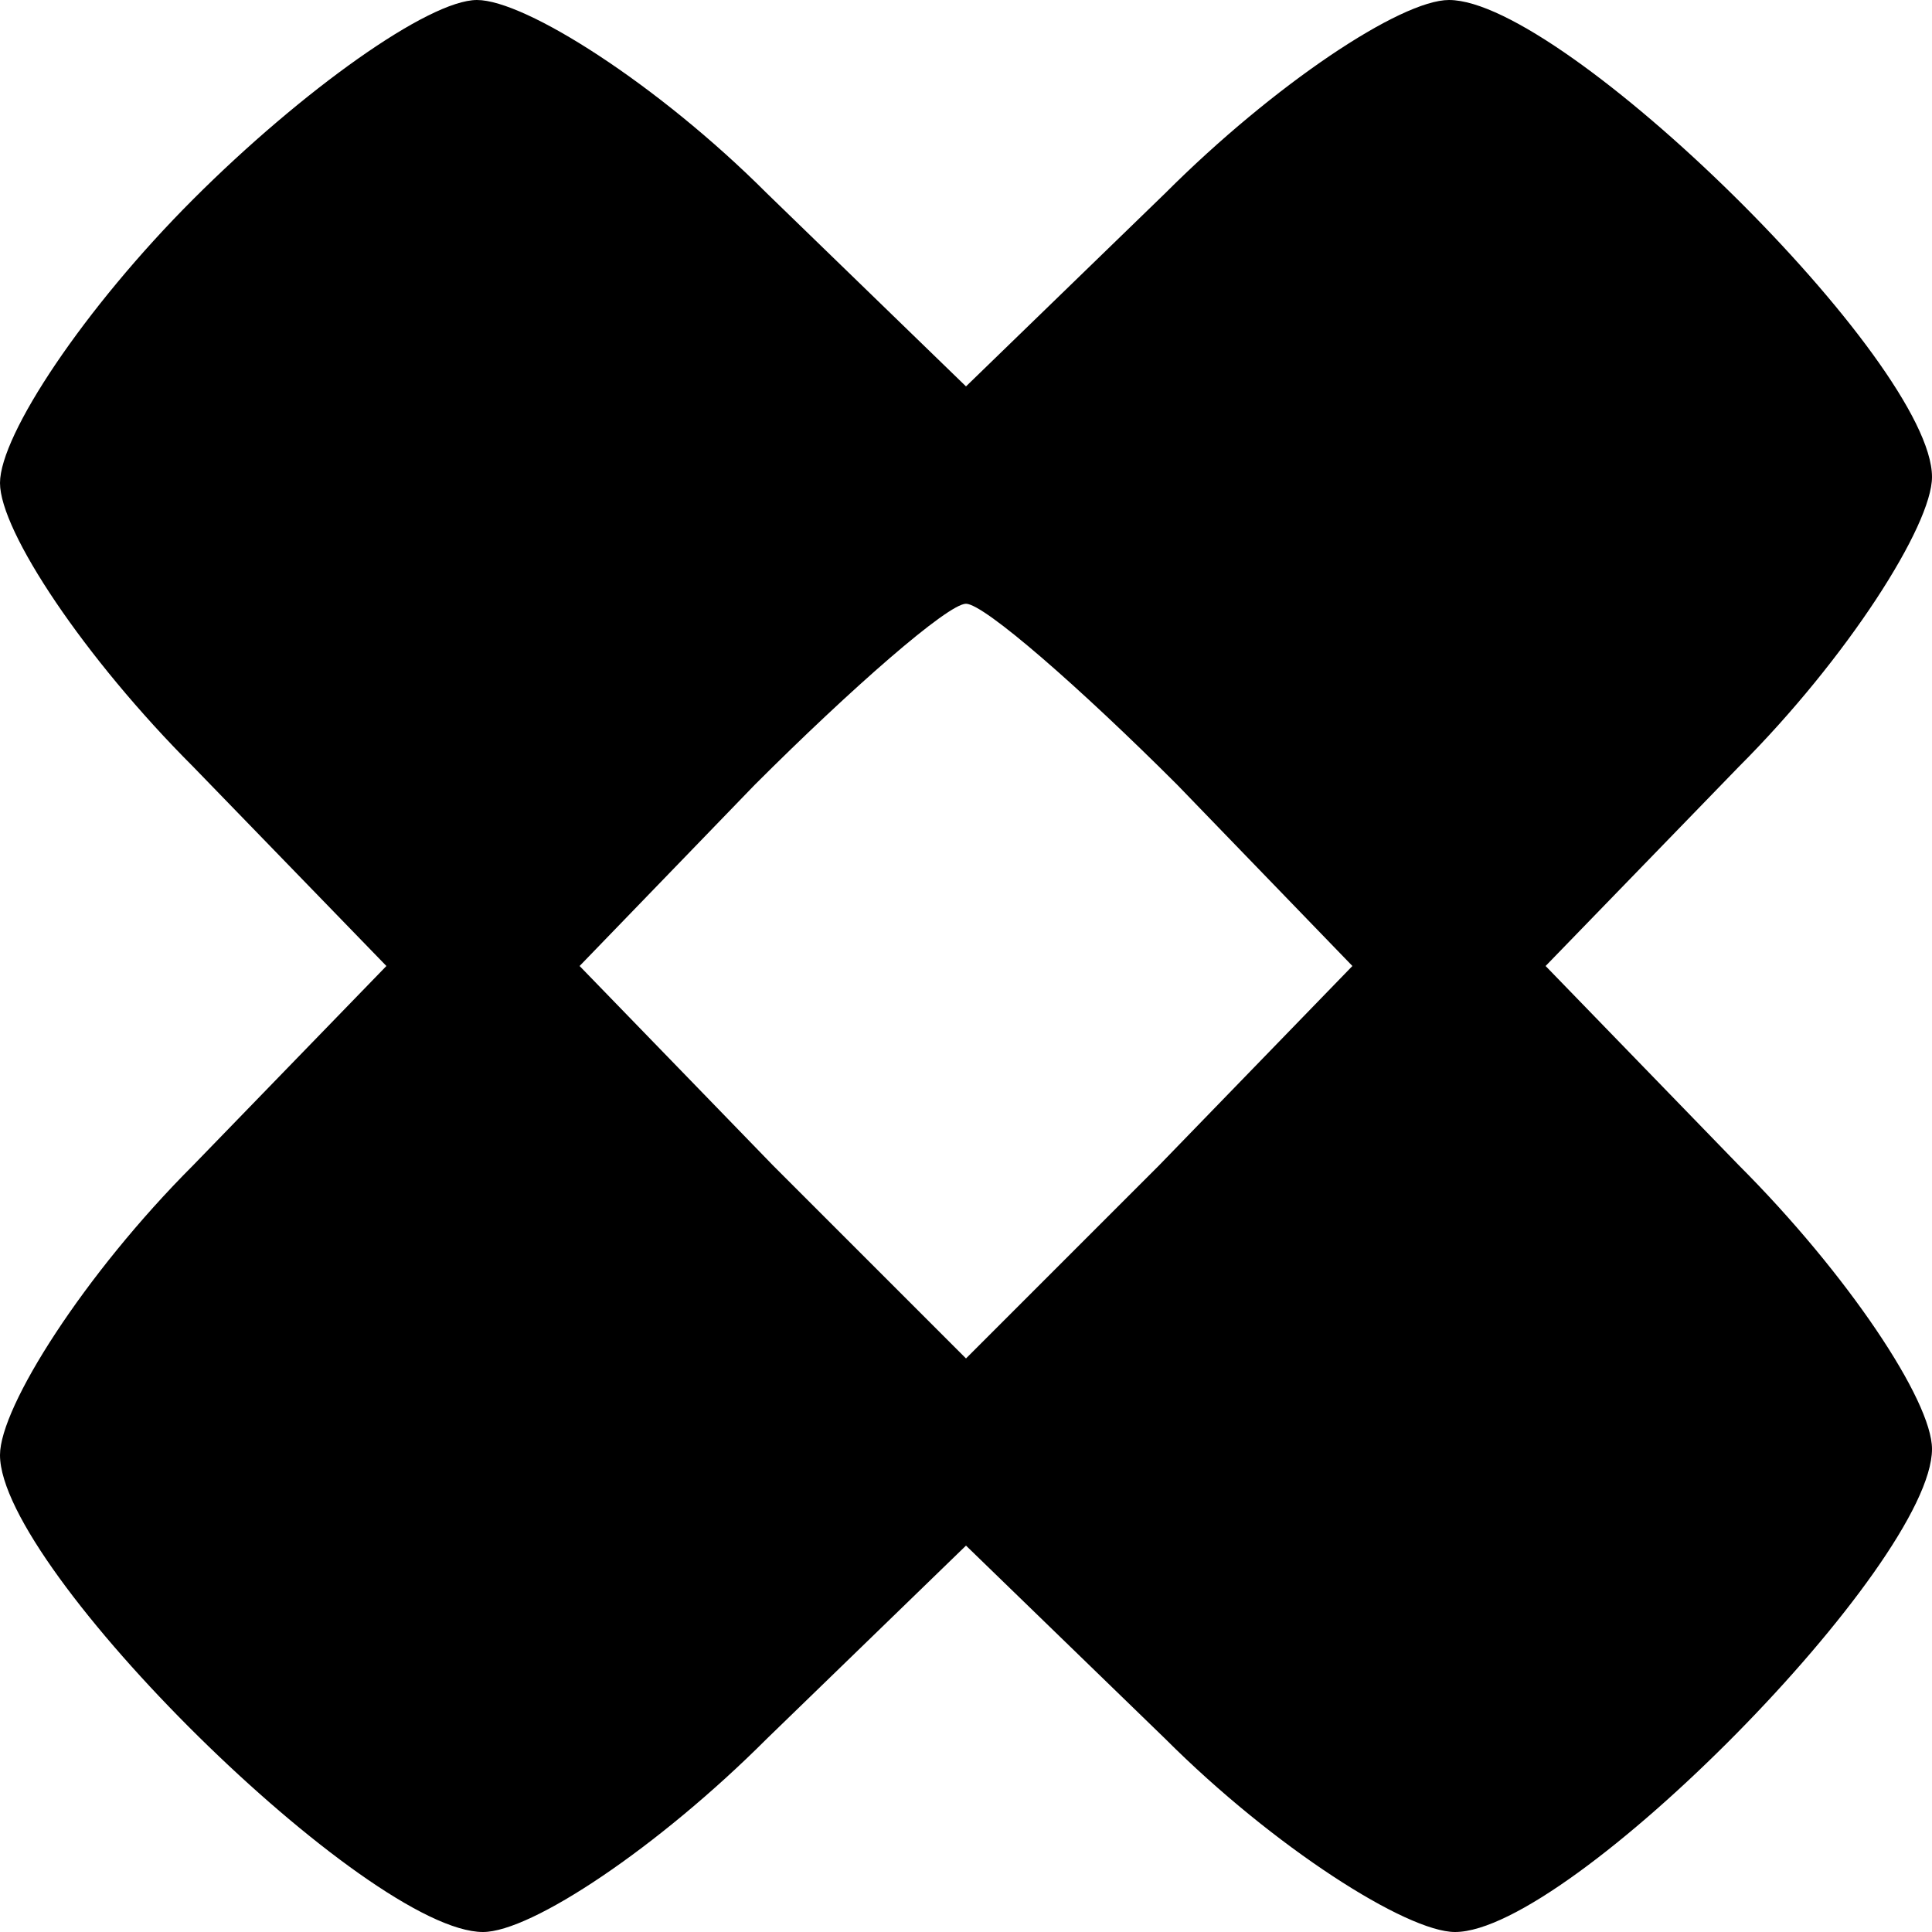 <?xml version="1.0" standalone="no"?>
<!DOCTYPE svg PUBLIC "-//W3C//DTD SVG 20010904//EN"
 "http://www.w3.org/TR/2001/REC-SVG-20010904/DTD/svg10.dtd">
<svg version="1.0" xmlns="http://www.w3.org/2000/svg"
 width="32pt" height="32pt" viewBox="0 0 32 32"
 preserveAspectRatio="xMidYMid meet">

<g transform="translate(0,32) scale(0.1,-0.1)"
fill="#000000" stroke="none">
<path d="M32 287 c-18 -18 -32 -39 -32 -47 0 -8 14 -29 32 -47 l32 -33 -32
-33 c-18 -18 -32 -40 -32 -48 0 -19 61 -79 80 -79 8 0 29 14 47 32 l33 32 33
-32 c18 -18 40 -32 48 -32 19 0 79 61 79 80 0 8 -14 29 -32 47 l-32 33 32 33
c18 18 32 40 32 48 0 19 -61 79 -80 79 -8 0 -29 -14 -47 -32 l-33 -32 -33 32
c-18 18 -40 32 -48 32 -8 0 -29 -15 -47 -33z m163 -97 l29 -30 -32 -33 -32
-32 -32 32 -32 33 29 30 c16 16 32 30 35 30 3 0 19 -14 35 -30z"/>
</g>
</svg>
